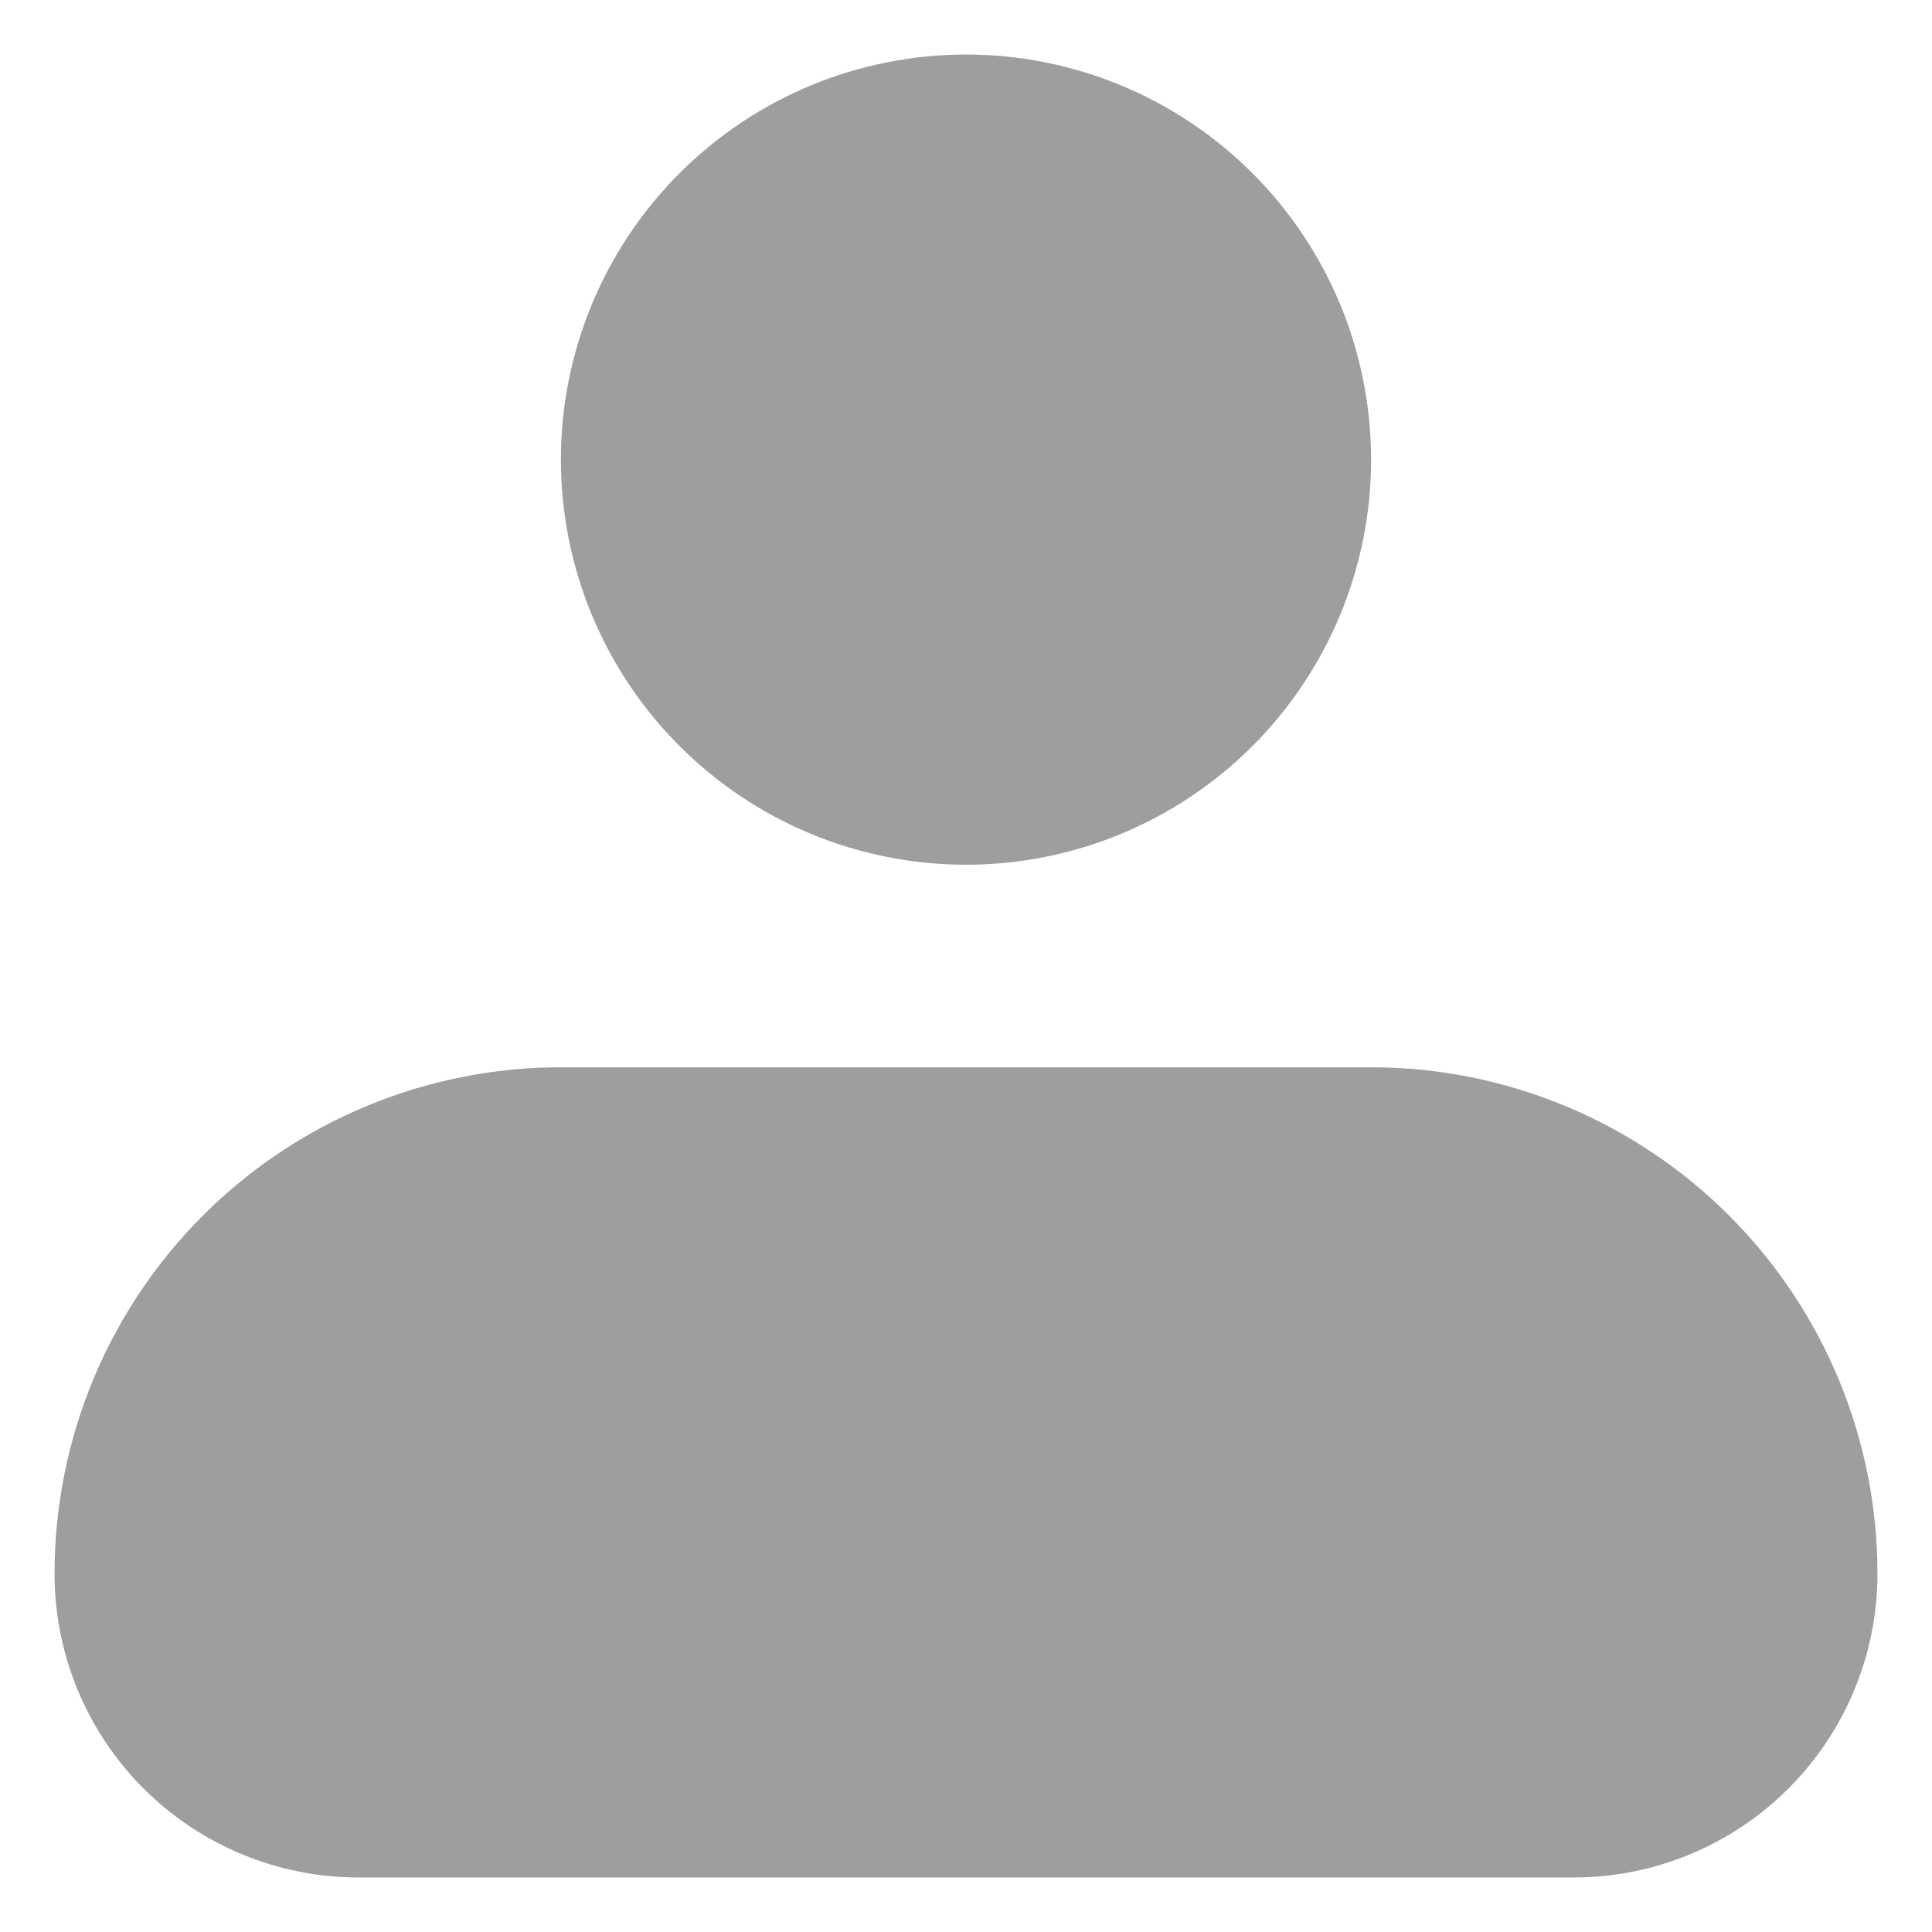 <svg width="31" height="31" viewBox="0 0 31 31" fill="none" xmlns="http://www.w3.org/2000/svg">
<path fill-rule="evenodd" clip-rule="evenodd" d="M9 7.375C9 5.651 9.685 3.998 10.904 2.779C12.123 1.56 13.776 0.875 15.5 0.875C17.224 0.875 18.877 1.56 20.096 2.779C21.315 3.998 22 5.651 22 7.375C22 9.099 21.315 10.752 20.096 11.971C18.877 13.19 17.224 13.875 15.5 13.875C13.776 13.875 12.123 13.19 10.904 11.971C9.685 10.752 9 9.099 9 7.375ZM9 17.125C6.845 17.125 4.778 17.981 3.255 19.505C1.731 21.029 0.875 23.095 0.875 25.25C0.875 26.543 1.389 27.783 2.303 28.697C3.217 29.611 4.457 30.125 5.75 30.125H25.25C26.543 30.125 27.783 29.611 28.697 28.697C29.611 27.783 30.125 26.543 30.125 25.25C30.125 23.095 29.269 21.029 27.745 19.505C26.221 17.981 24.155 17.125 22 17.125H9Z" fill="#4D4D4D" fill-opacity="0.54"/>
</svg>

